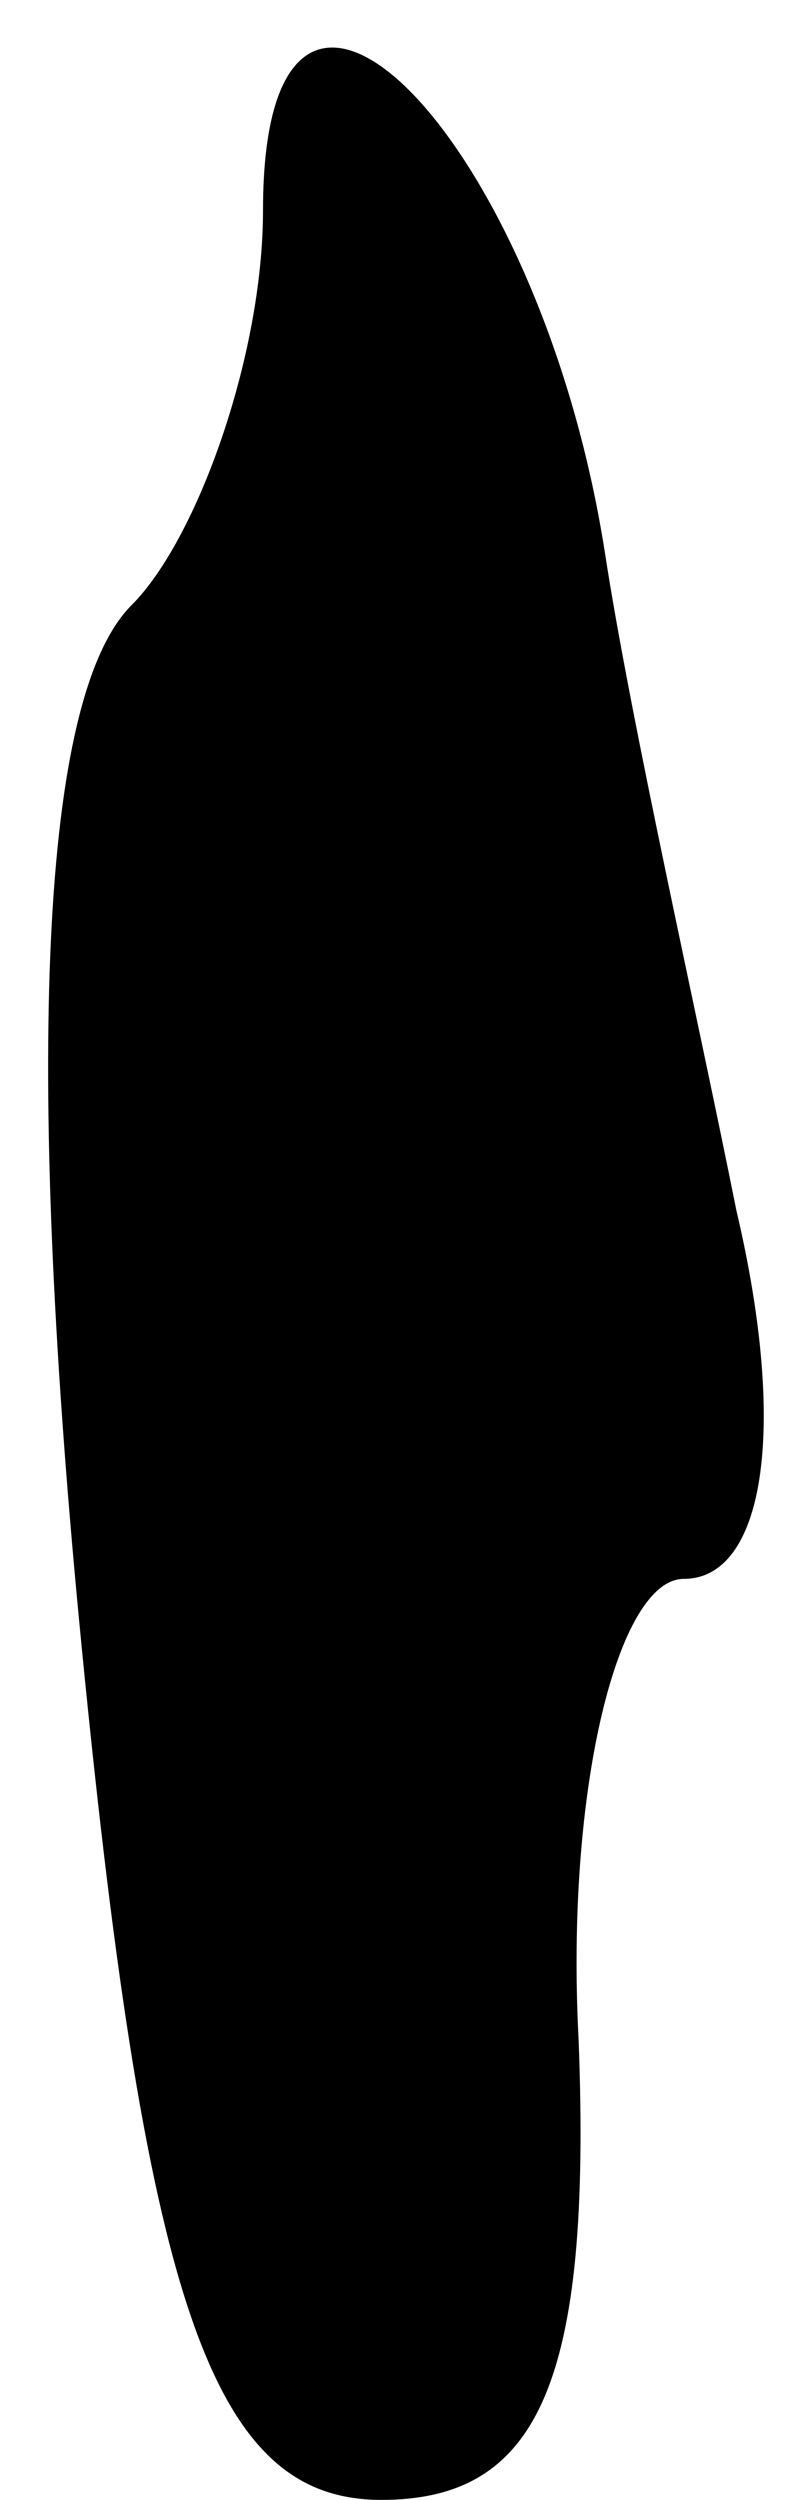 <?xml version="1.0" standalone="no"?>
<!DOCTYPE svg PUBLIC "-//W3C//DTD SVG 20010904//EN"
 "http://www.w3.org/TR/2001/REC-SVG-20010904/DTD/svg10.dtd">
<svg version="1.0" xmlns="http://www.w3.org/2000/svg"
 width="6pt" height="19pt" viewBox="0 0 6 19"
 preserveAspectRatio="xMidYMid meet">
<g transform="translate(0,19) scale(0.1,-0.1)"
fill="#000000" stroke="none">
<path fill="#000000" stroke="none" d="M20 174 c0 -11 -5 -25 -10 -30 -7 -7
-8 -35 -4 -77 5 -52 10 -67 23 -67 12 0 16 9 15 35 -1 19 3 35 8 35 6 0 8 11
4 28 -3 15 -8 37 -10 50 -5 32 -26 53 -26 26z"/>
</g>
</svg>
